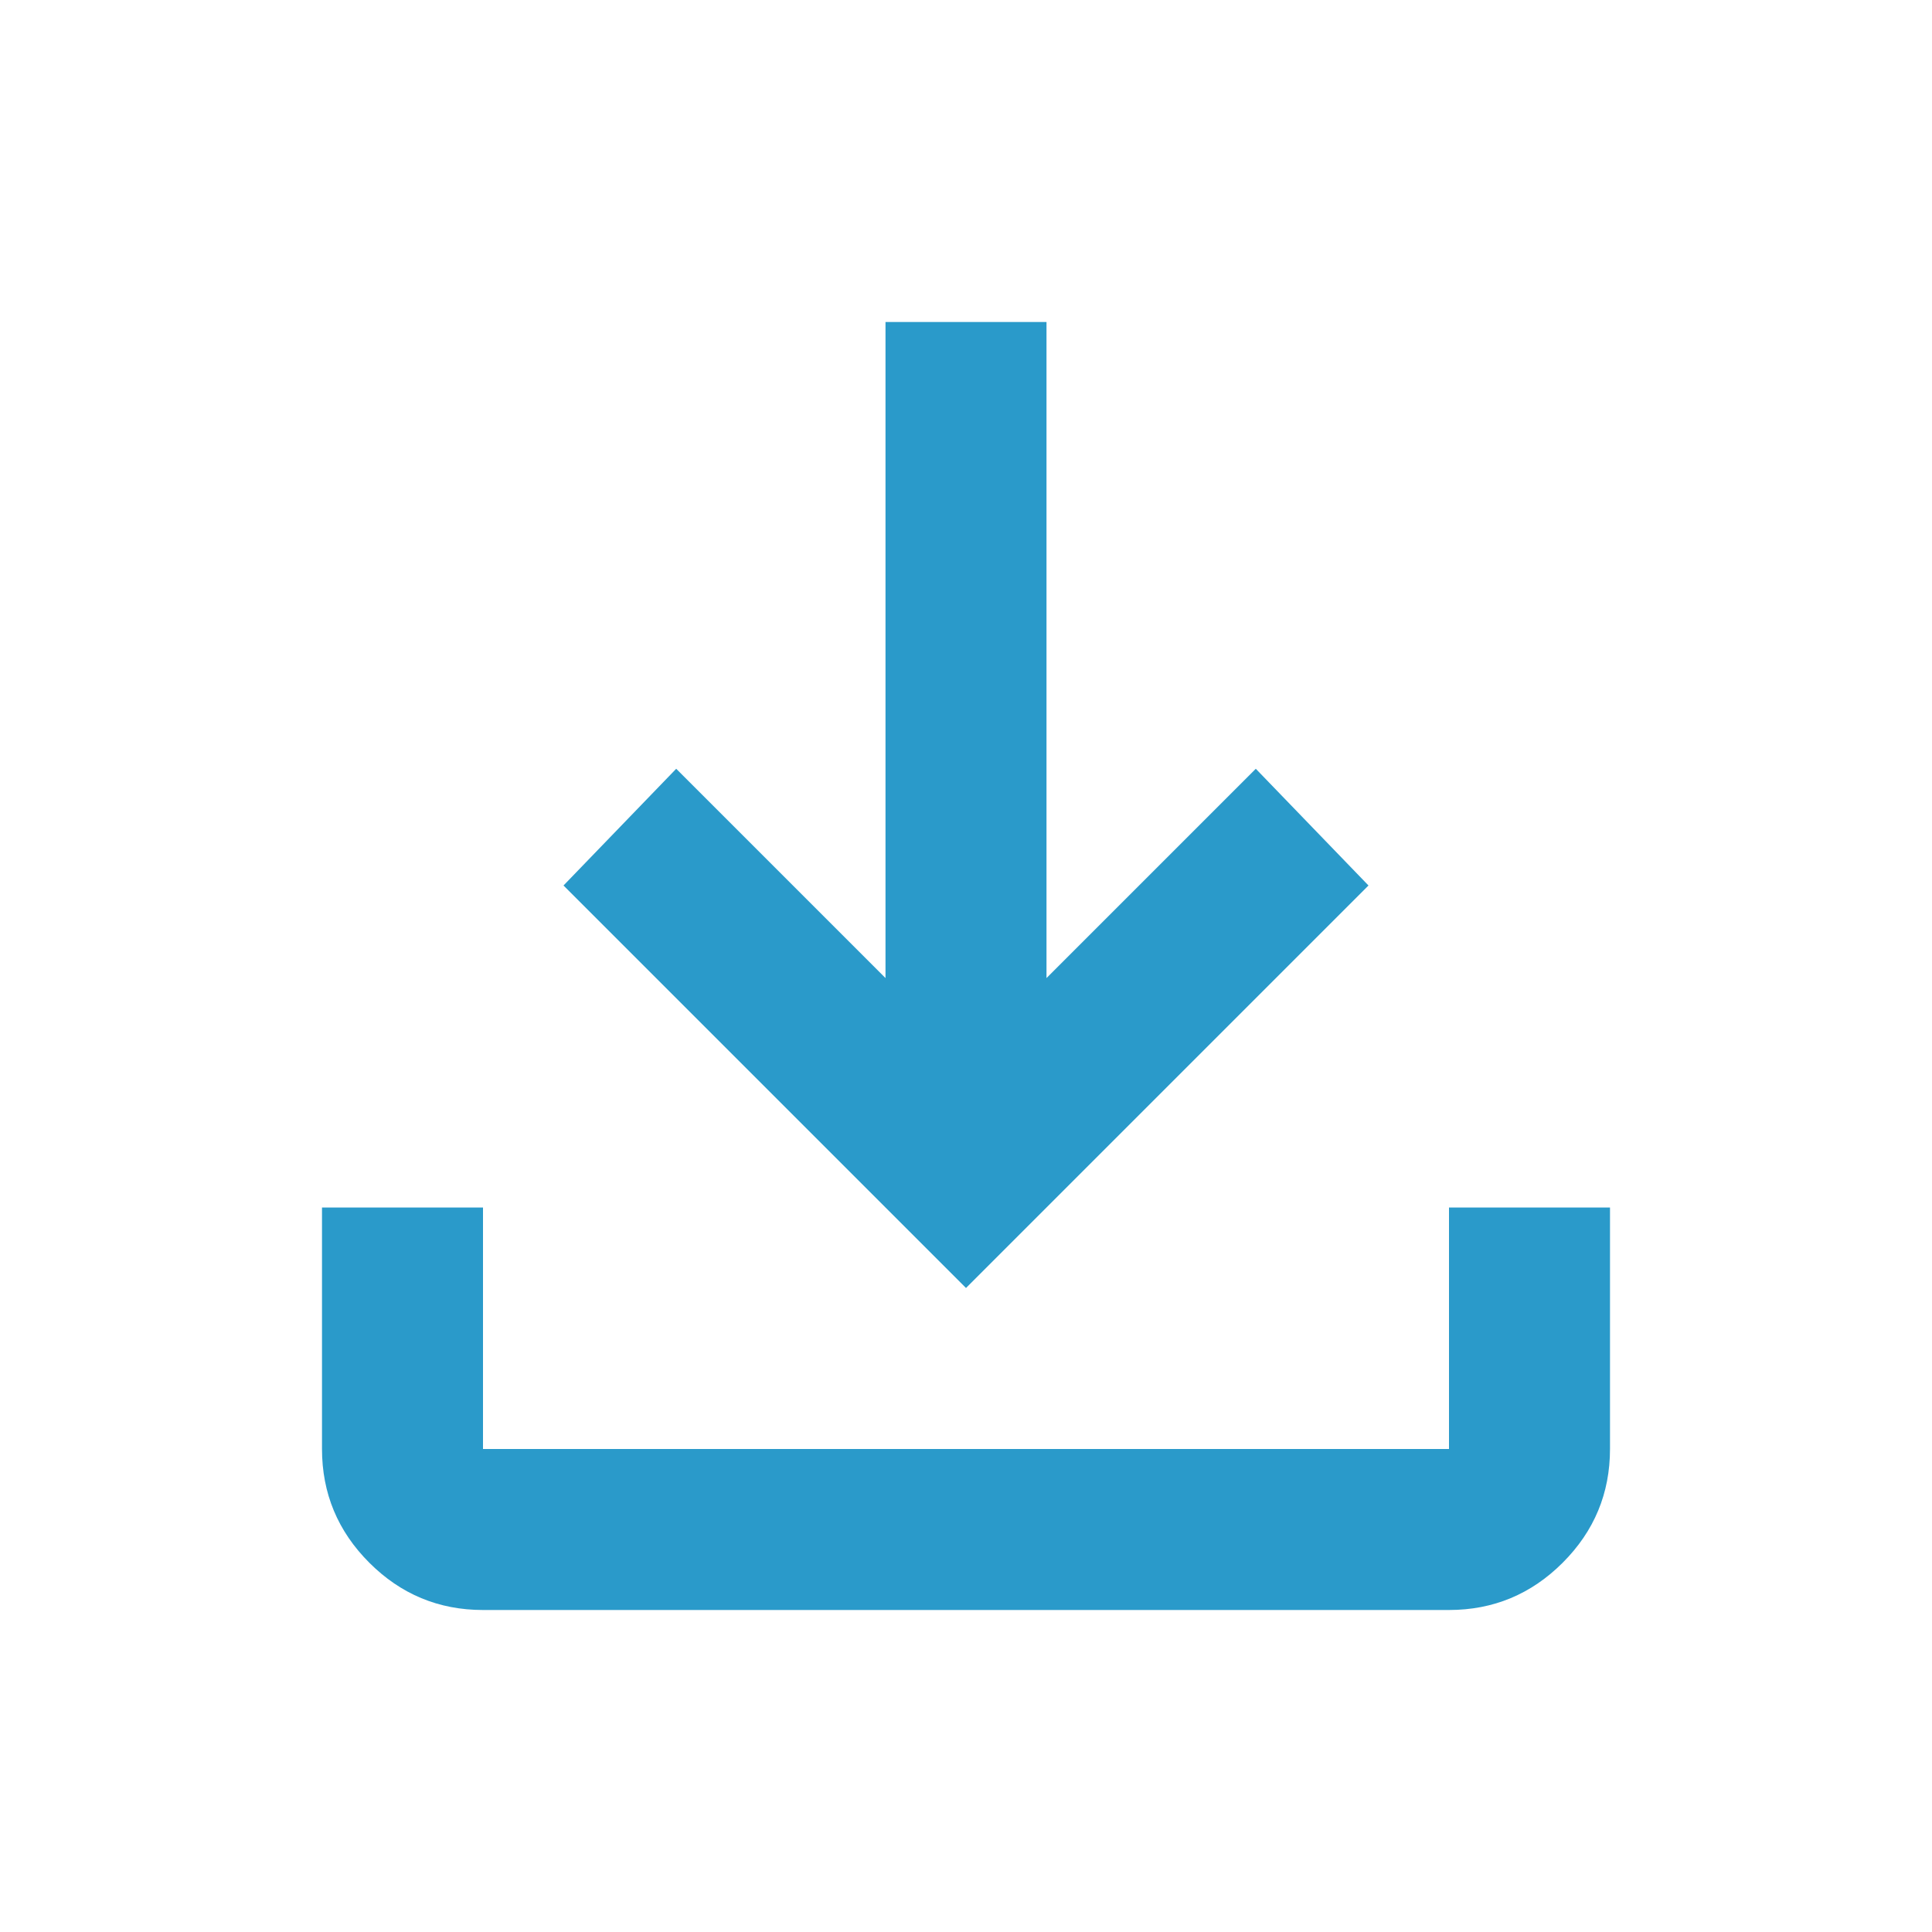 <svg xmlns="http://www.w3.org/2000/svg" height="24px" viewBox="0 -960 960 960" width="24px" fill="#2A9ACA"><path d="M480-320 280-520l56-58 104 104v-326h80v326l104-104 56 58-200 200ZM240-160q-33 0-56.5-23.5T160-240v-120h80v120h480v-120h80v120q0 33-23.5 56.5T720-160H240Z"/></svg>